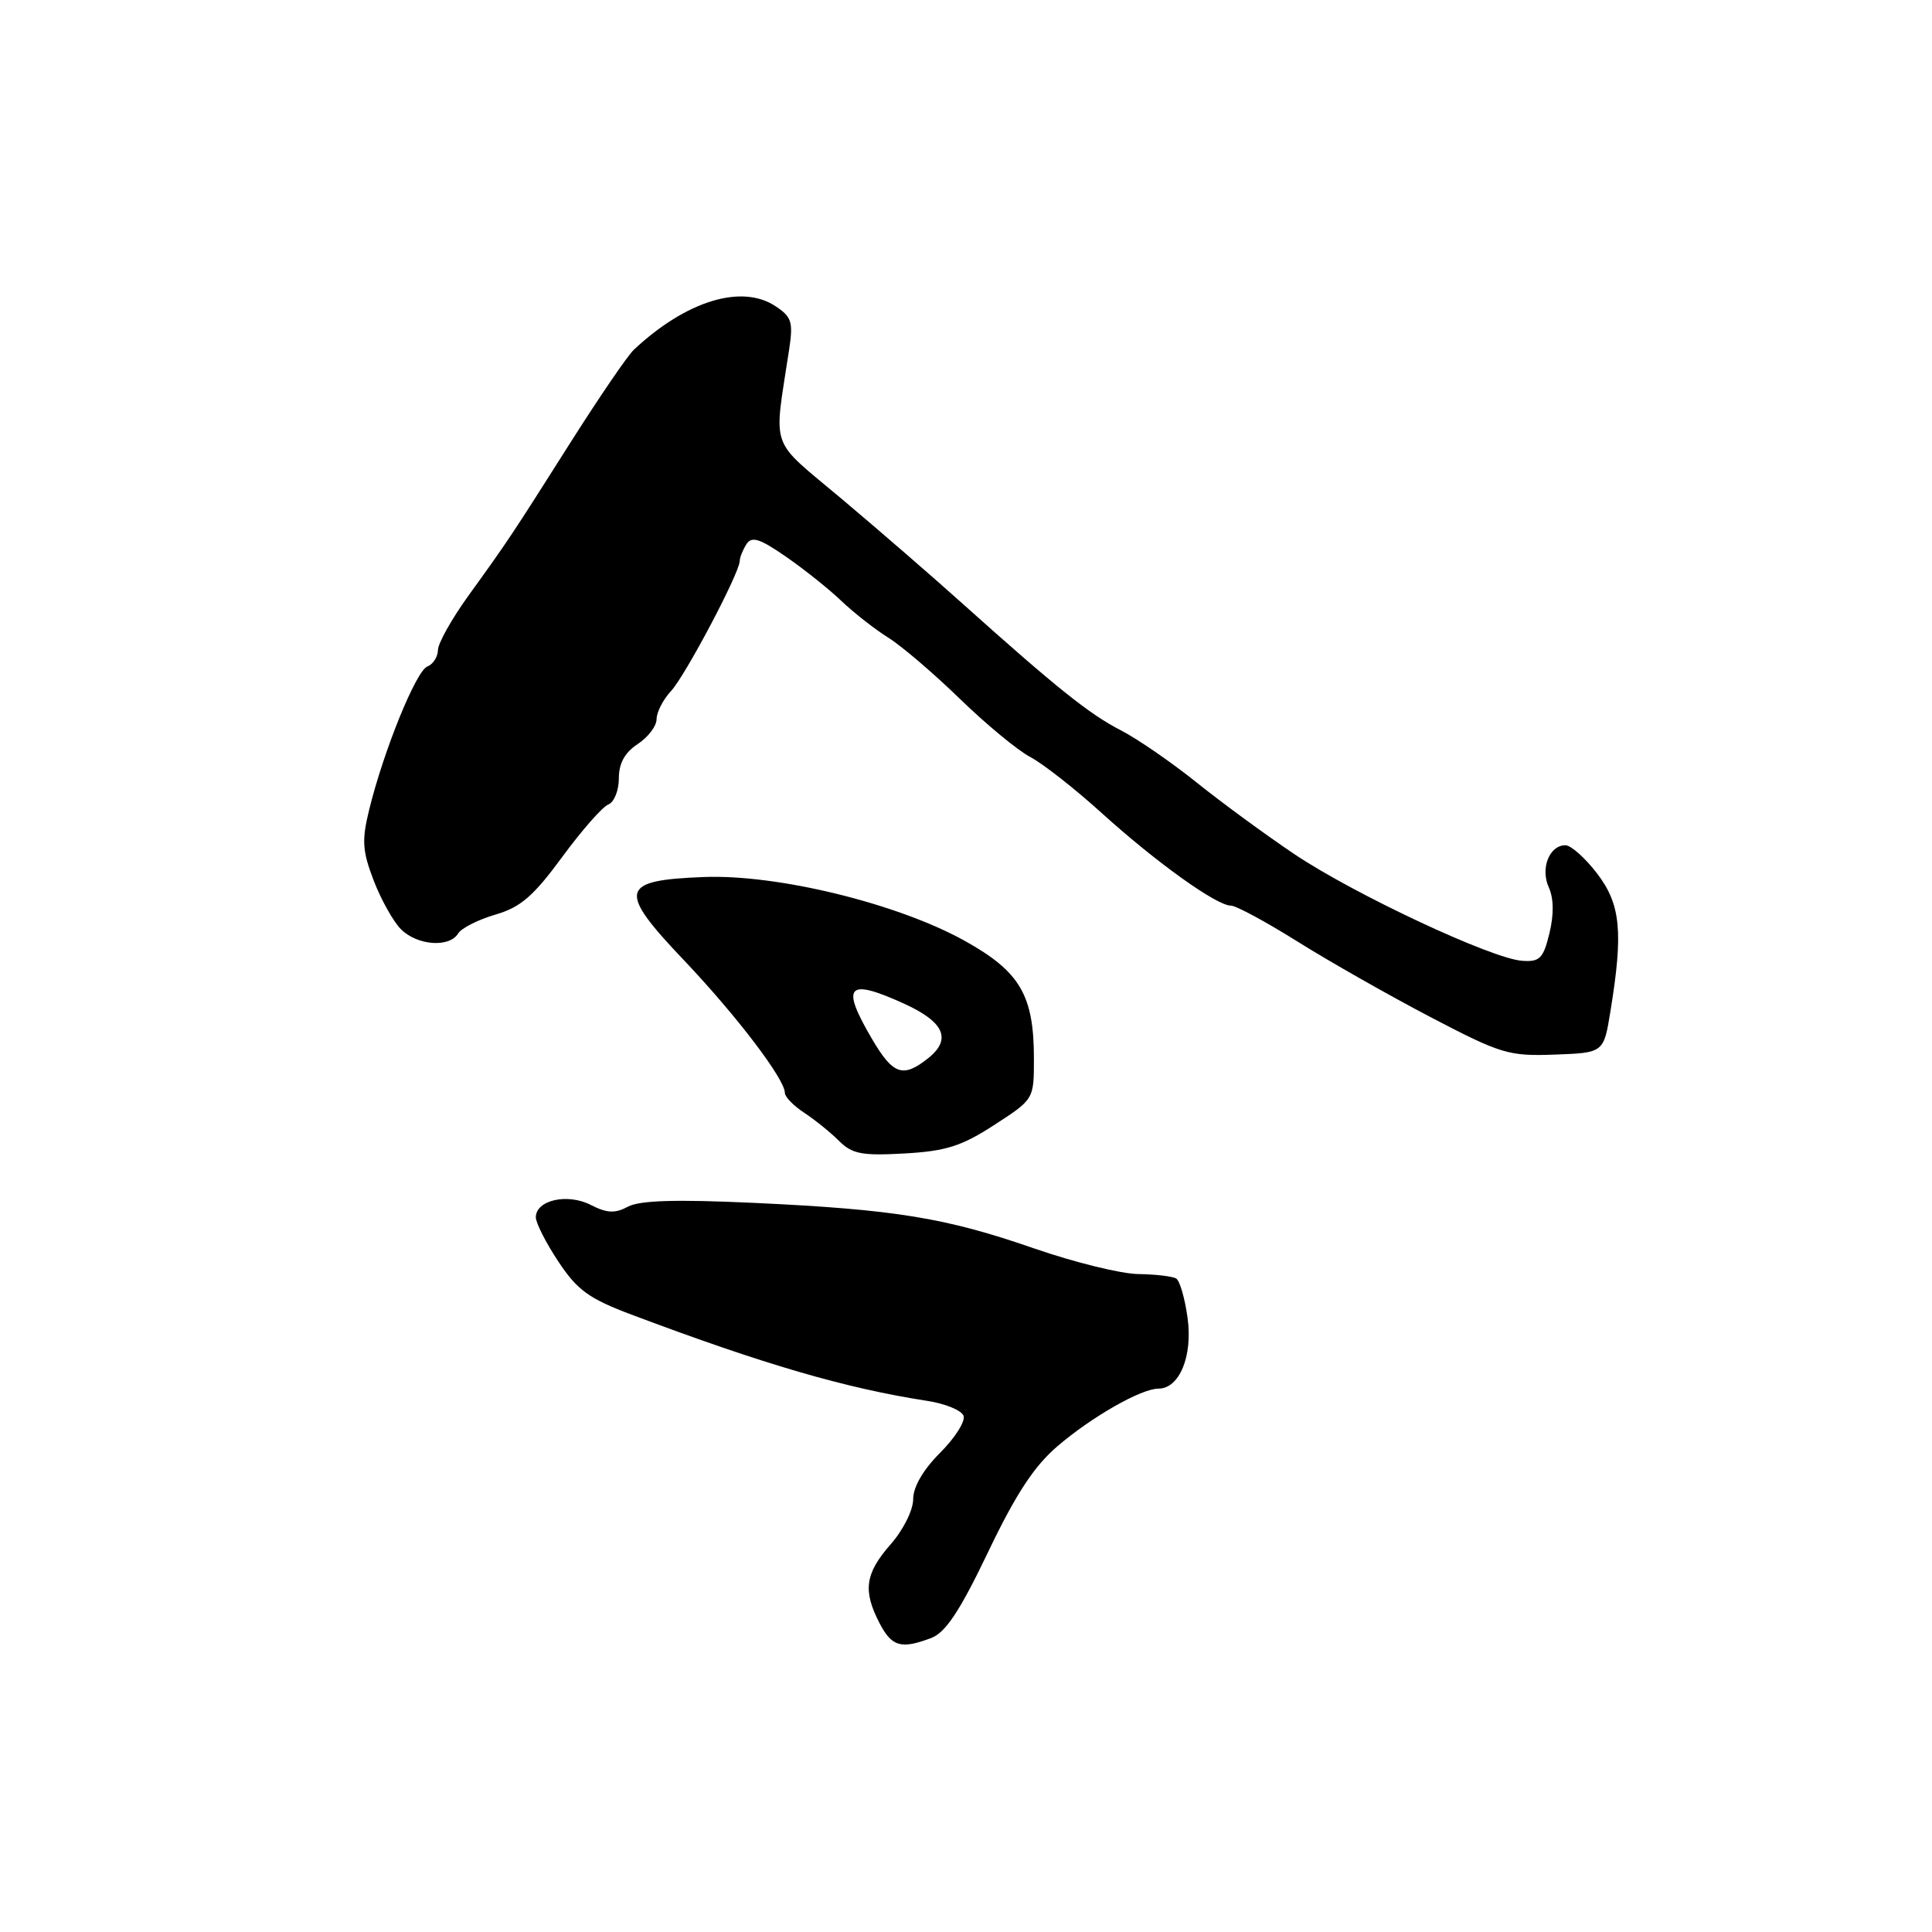 <?xml version="1.0" encoding="UTF-8" standalone="no"?>
<!DOCTYPE svg PUBLIC "-//W3C//DTD SVG 1.1//EN" "http://www.w3.org/Graphics/SVG/1.1/DTD/svg11.dtd" >
<svg xmlns="http://www.w3.org/2000/svg" xmlns:xlink="http://www.w3.org/1999/xlink" version="1.1" viewBox="0 0 256 256">
 <g >
 <path fill="currentColor"
d=" M 123.40 217.04 C 125.30 216.31 127.19 213.47 130.93 205.65 C 134.59 197.99 137.03 194.27 140.12 191.63 C 144.69 187.72 151.21 184.00 153.51 184.00 C 156.28 184.00 158.06 179.69 157.36 174.64 C 157.01 172.06 156.33 169.70 155.85 169.41 C 155.38 169.12 153.11 168.85 150.82 168.82 C 148.53 168.79 142.35 167.26 137.08 165.44 C 125.30 161.35 118.60 160.26 99.95 159.39 C 89.57 158.91 84.77 159.05 83.21 159.89 C 81.49 160.81 80.43 160.76 78.26 159.65 C 75.18 158.08 71.00 159.02 71.00 161.30 C 71.00 162.04 72.34 164.69 73.99 167.17 C 76.51 170.97 78.03 172.07 83.74 174.22 C 101.24 180.80 112.00 183.94 122.84 185.62 C 125.22 185.98 127.40 186.87 127.67 187.59 C 127.95 188.31 126.56 190.51 124.59 192.48 C 122.32 194.75 121.00 197.02 121.00 198.65 C 121.00 200.10 119.68 202.74 118.00 204.65 C 114.63 208.49 114.31 210.76 116.53 215.05 C 118.16 218.20 119.39 218.56 123.40 217.04 Z  M 131.75 149.06 C 137.00 145.66 137.00 145.66 137.00 140.30 C 137.00 131.87 135.17 128.75 127.84 124.67 C 118.97 119.73 103.04 115.83 93.26 116.21 C 82.09 116.64 81.78 117.93 90.64 127.25 C 97.62 134.61 104.00 142.99 104.00 144.82 C 104.00 145.34 105.16 146.53 106.57 147.45 C 107.98 148.38 110.05 150.05 111.17 151.17 C 112.91 152.91 114.20 153.16 119.86 152.84 C 125.36 152.53 127.42 151.87 131.75 149.06 Z  M 213.39 134.00 C 215.11 123.48 214.75 119.84 211.63 115.75 C 210.05 113.69 208.16 112.00 207.43 112.00 C 205.29 112.00 204.08 115.08 205.23 117.60 C 205.88 119.04 205.91 121.18 205.31 123.66 C 204.49 127.00 204.03 127.48 201.69 127.31 C 197.65 127.03 179.43 118.49 171.53 113.19 C 167.69 110.61 161.84 106.32 158.53 103.66 C 155.21 101.00 150.70 97.89 148.50 96.76 C 144.36 94.64 139.98 91.13 127.56 80.00 C 123.58 76.42 116.38 70.19 111.57 66.14 C 101.80 57.92 102.51 59.93 104.56 46.34 C 105.12 42.66 104.91 41.98 102.72 40.55 C 98.24 37.61 90.89 39.88 84.00 46.33 C 83.17 47.10 79.40 52.63 75.60 58.62 C 67.67 71.14 67.34 71.63 62.02 79.00 C 59.84 82.03 58.04 85.24 58.03 86.14 C 58.01 87.05 57.38 88.02 56.62 88.32 C 55.13 88.89 50.83 99.49 48.92 107.28 C 47.92 111.34 48.01 112.74 49.51 116.66 C 50.48 119.19 52.11 122.11 53.13 123.13 C 55.29 125.29 59.53 125.60 60.70 123.70 C 61.14 122.98 63.36 121.86 65.64 121.19 C 68.98 120.22 70.68 118.75 74.49 113.56 C 77.09 110.02 79.84 106.89 80.61 106.60 C 81.37 106.30 82.00 104.75 82.00 103.15 C 82.00 101.14 82.78 99.72 84.50 98.59 C 85.87 97.69 87.00 96.21 87.00 95.29 C 87.00 94.38 87.86 92.70 88.92 91.56 C 90.81 89.52 97.99 75.94 98.02 74.33 C 98.02 73.87 98.42 72.88 98.90 72.12 C 99.60 71.02 100.64 71.34 104.14 73.76 C 106.54 75.42 109.85 78.06 111.50 79.64 C 113.15 81.21 115.95 83.40 117.71 84.50 C 119.48 85.60 123.75 89.26 127.21 92.62 C 130.67 95.98 134.85 99.43 136.50 100.30 C 138.15 101.16 142.43 104.51 146.00 107.75 C 153.22 114.28 161.20 120.00 163.10 120.00 C 163.78 120.00 167.74 122.14 171.91 124.75 C 176.07 127.36 183.99 131.86 189.49 134.74 C 198.90 139.66 199.89 139.96 206.00 139.74 C 212.50 139.50 212.50 139.50 213.39 134.00 Z  M 115.54 137.66 C 111.37 130.55 112.26 129.57 119.77 132.98 C 125.08 135.39 126.12 137.67 123.06 140.16 C 119.67 142.89 118.35 142.45 115.54 137.66 Z "/>
</g>
</svg>